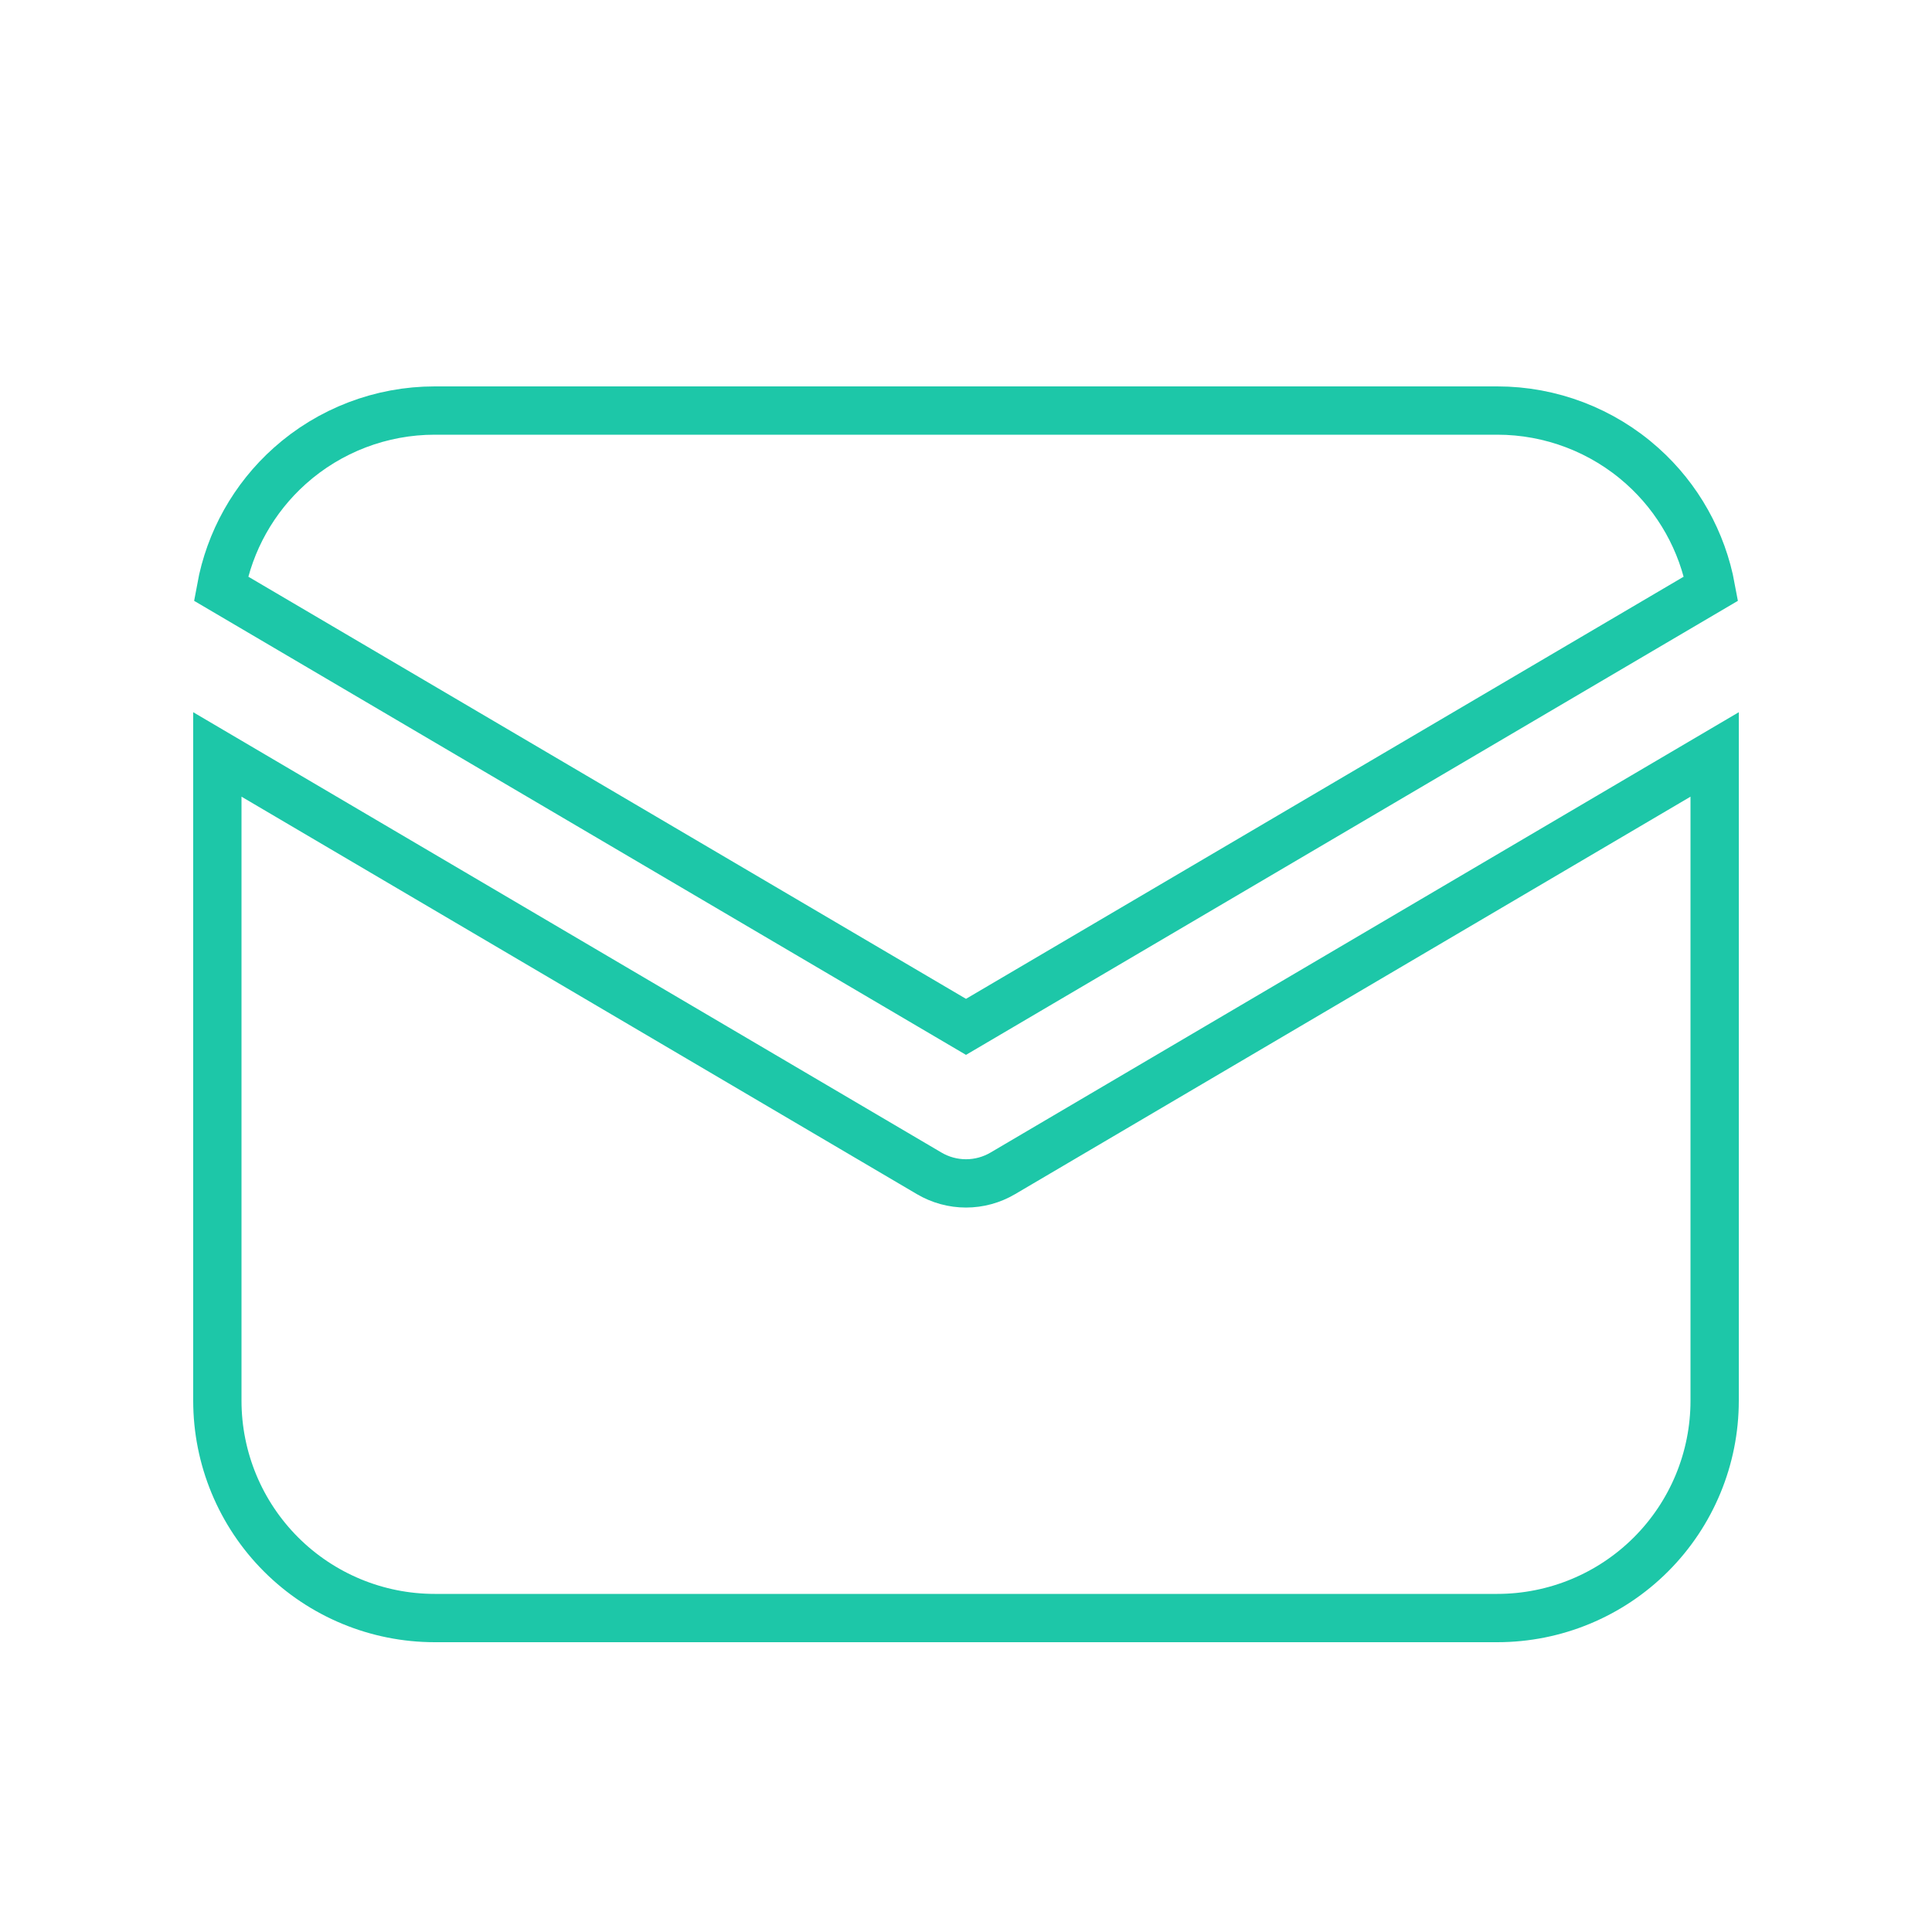 <svg width="40" height="40" viewBox="0 0 40 40" fill="none" xmlns="http://www.w3.org/2000/svg">
<path d="M31 8.5H31C32.107 8.5 33.176 8.908 34.001 9.646C34.747 10.313 35.246 11.207 35.426 12.186L20 21.26L4.574 12.186C4.753 11.207 5.253 10.313 5.999 9.646C6.824 8.908 7.893 8.5 9 8.5H9H31ZM20.762 24.293L35.5 15.62V29C35.5 30.194 35.026 31.338 34.182 32.182C33.338 33.026 32.194 33.5 31 33.5H9C7.807 33.5 6.662 33.026 5.818 32.182C4.974 31.338 4.5 30.194 4.5 29V15.62L19.238 24.293C19.469 24.429 19.732 24.501 20 24.501C20.268 24.501 20.531 24.429 20.762 24.293Z" stroke="#1DC7A8"/>
</svg>
